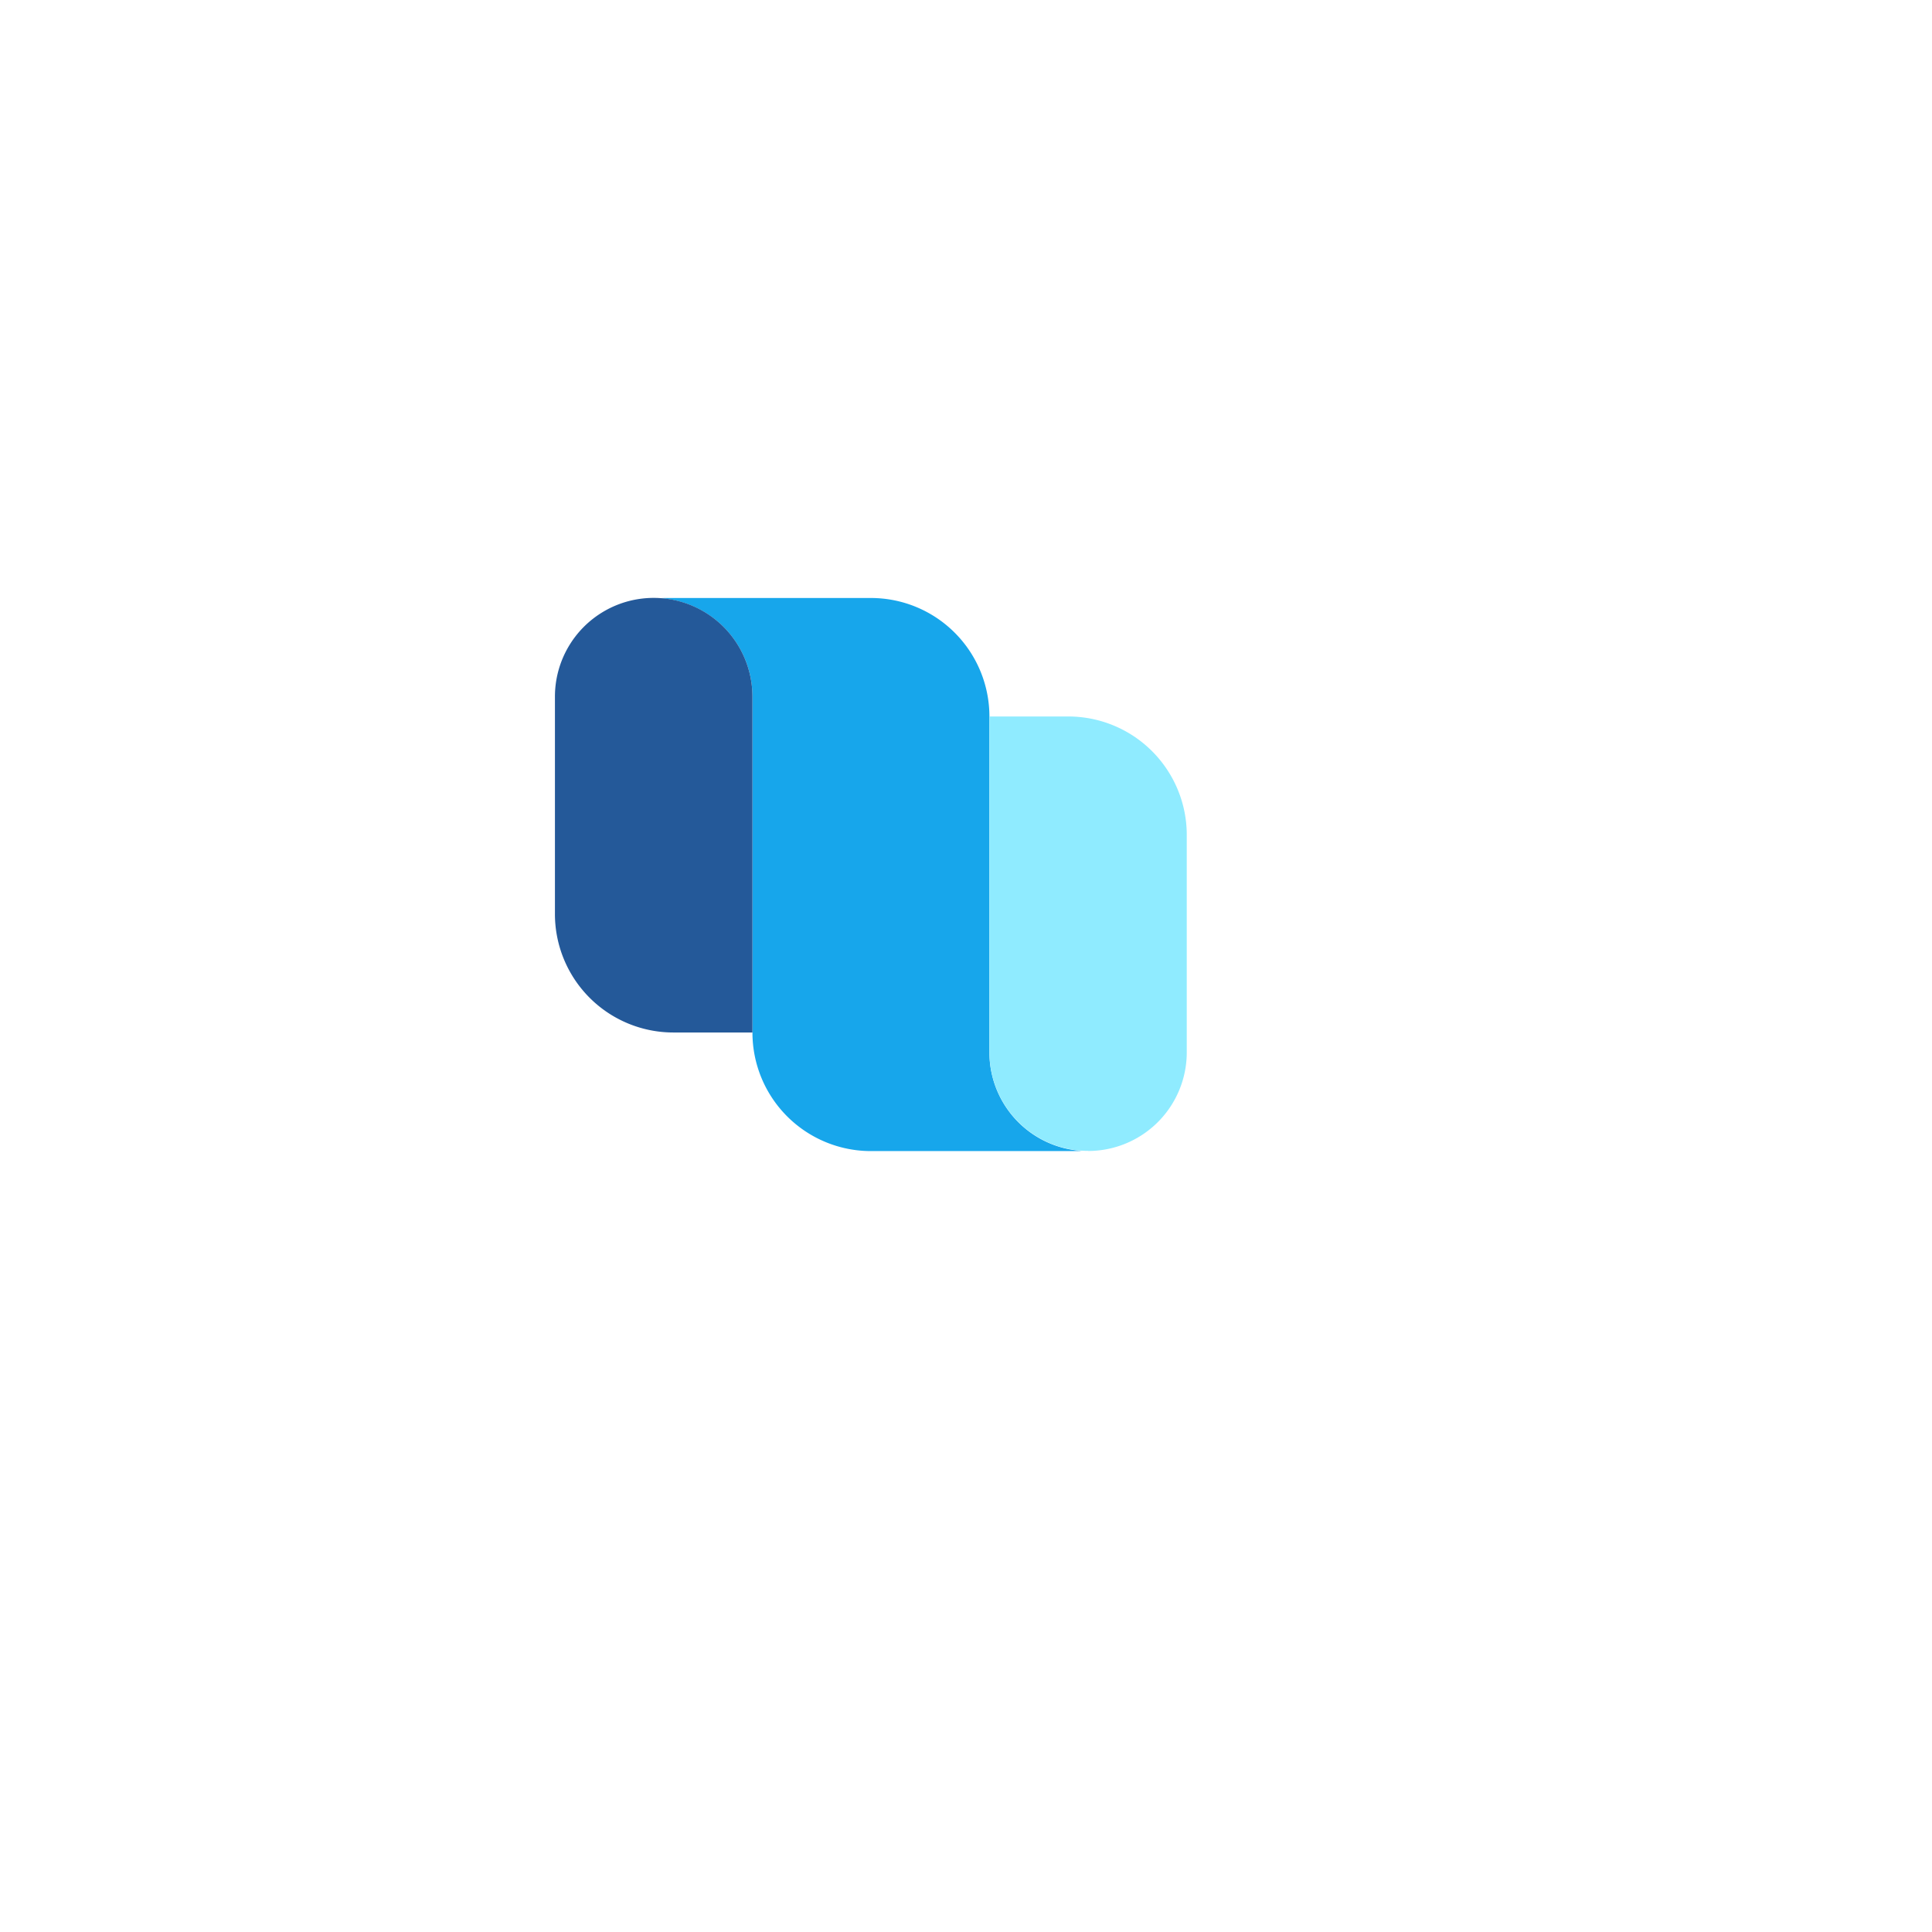 <svg xmlns="http://www.w3.org/2000/svg" width="94" height="94" viewBox="0 0 94 94">
    <defs>
        <clipPath id="frimmlyaob">
            <path data-name="Rectangle 1887" transform="translate(0 -.095)" style="fill:none" d="M0 0h31v27H0z"/>
        </clipPath>
        <filter id="vvocbrn5oa" x="0" y="0" width="94" height="94" filterUnits="userSpaceOnUse">
            <feOffset dx="5" dy="5"/>
            <feGaussianBlur stdDeviation="5" result="blur"/>
            <feFlood flood-color="#165cc4" flood-opacity=".161"/>
            <feComposite operator="in" in2="blur"/>
            <feComposite in="SourceGraphic"/>
        </filter>
    </defs>
    <g data-name="supply chain">
        <g style="filter:url(#vvocbrn5oa)">
            <rect data-name="Rectangle 1898" width="64" height="64" rx="5" transform="translate(10 10)" style="fill:#fff"/>
        </g>
        <g data-name="Group 1307">
            <g data-name="Group 1299">
                <g data-name="Group 1298" style="clip-path:url(#frimmlyaob)" transform="translate(27 29.095)">
                    <path data-name="Path 1404" d="M20.484 21.14V4.8A4.8 4.8 0 0 0 16 .011C16.106 0 16.213 0 16.32 0h9.929a5.765 5.765 0 0 1 5.765 5.765V22.1a4.8 4.8 0 0 0 4.486 4.8q-.158.01-.317.01H26.25a5.765 5.765 0 0 1-5.765-5.765" transform="translate(-10.875)" style="fill:#17a6eb;fill-rule:evenodd"/>
                    <path data-name="Path 1405" d="M70.8 39.14a4.8 4.8 0 0 0 4.8-4.8V23.765A5.765 5.765 0 0 0 69.843 18H66v16.335a4.8 4.8 0 0 0 4.8 4.8" transform="translate(-44.859 -12.235)" style="fill:#8febff"/>
                    <path data-name="Path 1406" d="M9.609 21.14V4.8A4.8 4.8 0 0 0 0 4.8v10.57a5.765 5.765 0 0 0 5.765 5.77z" style="fill:#245999"/>
                </g>
            </g>
        </g>
    </g>
</svg>
